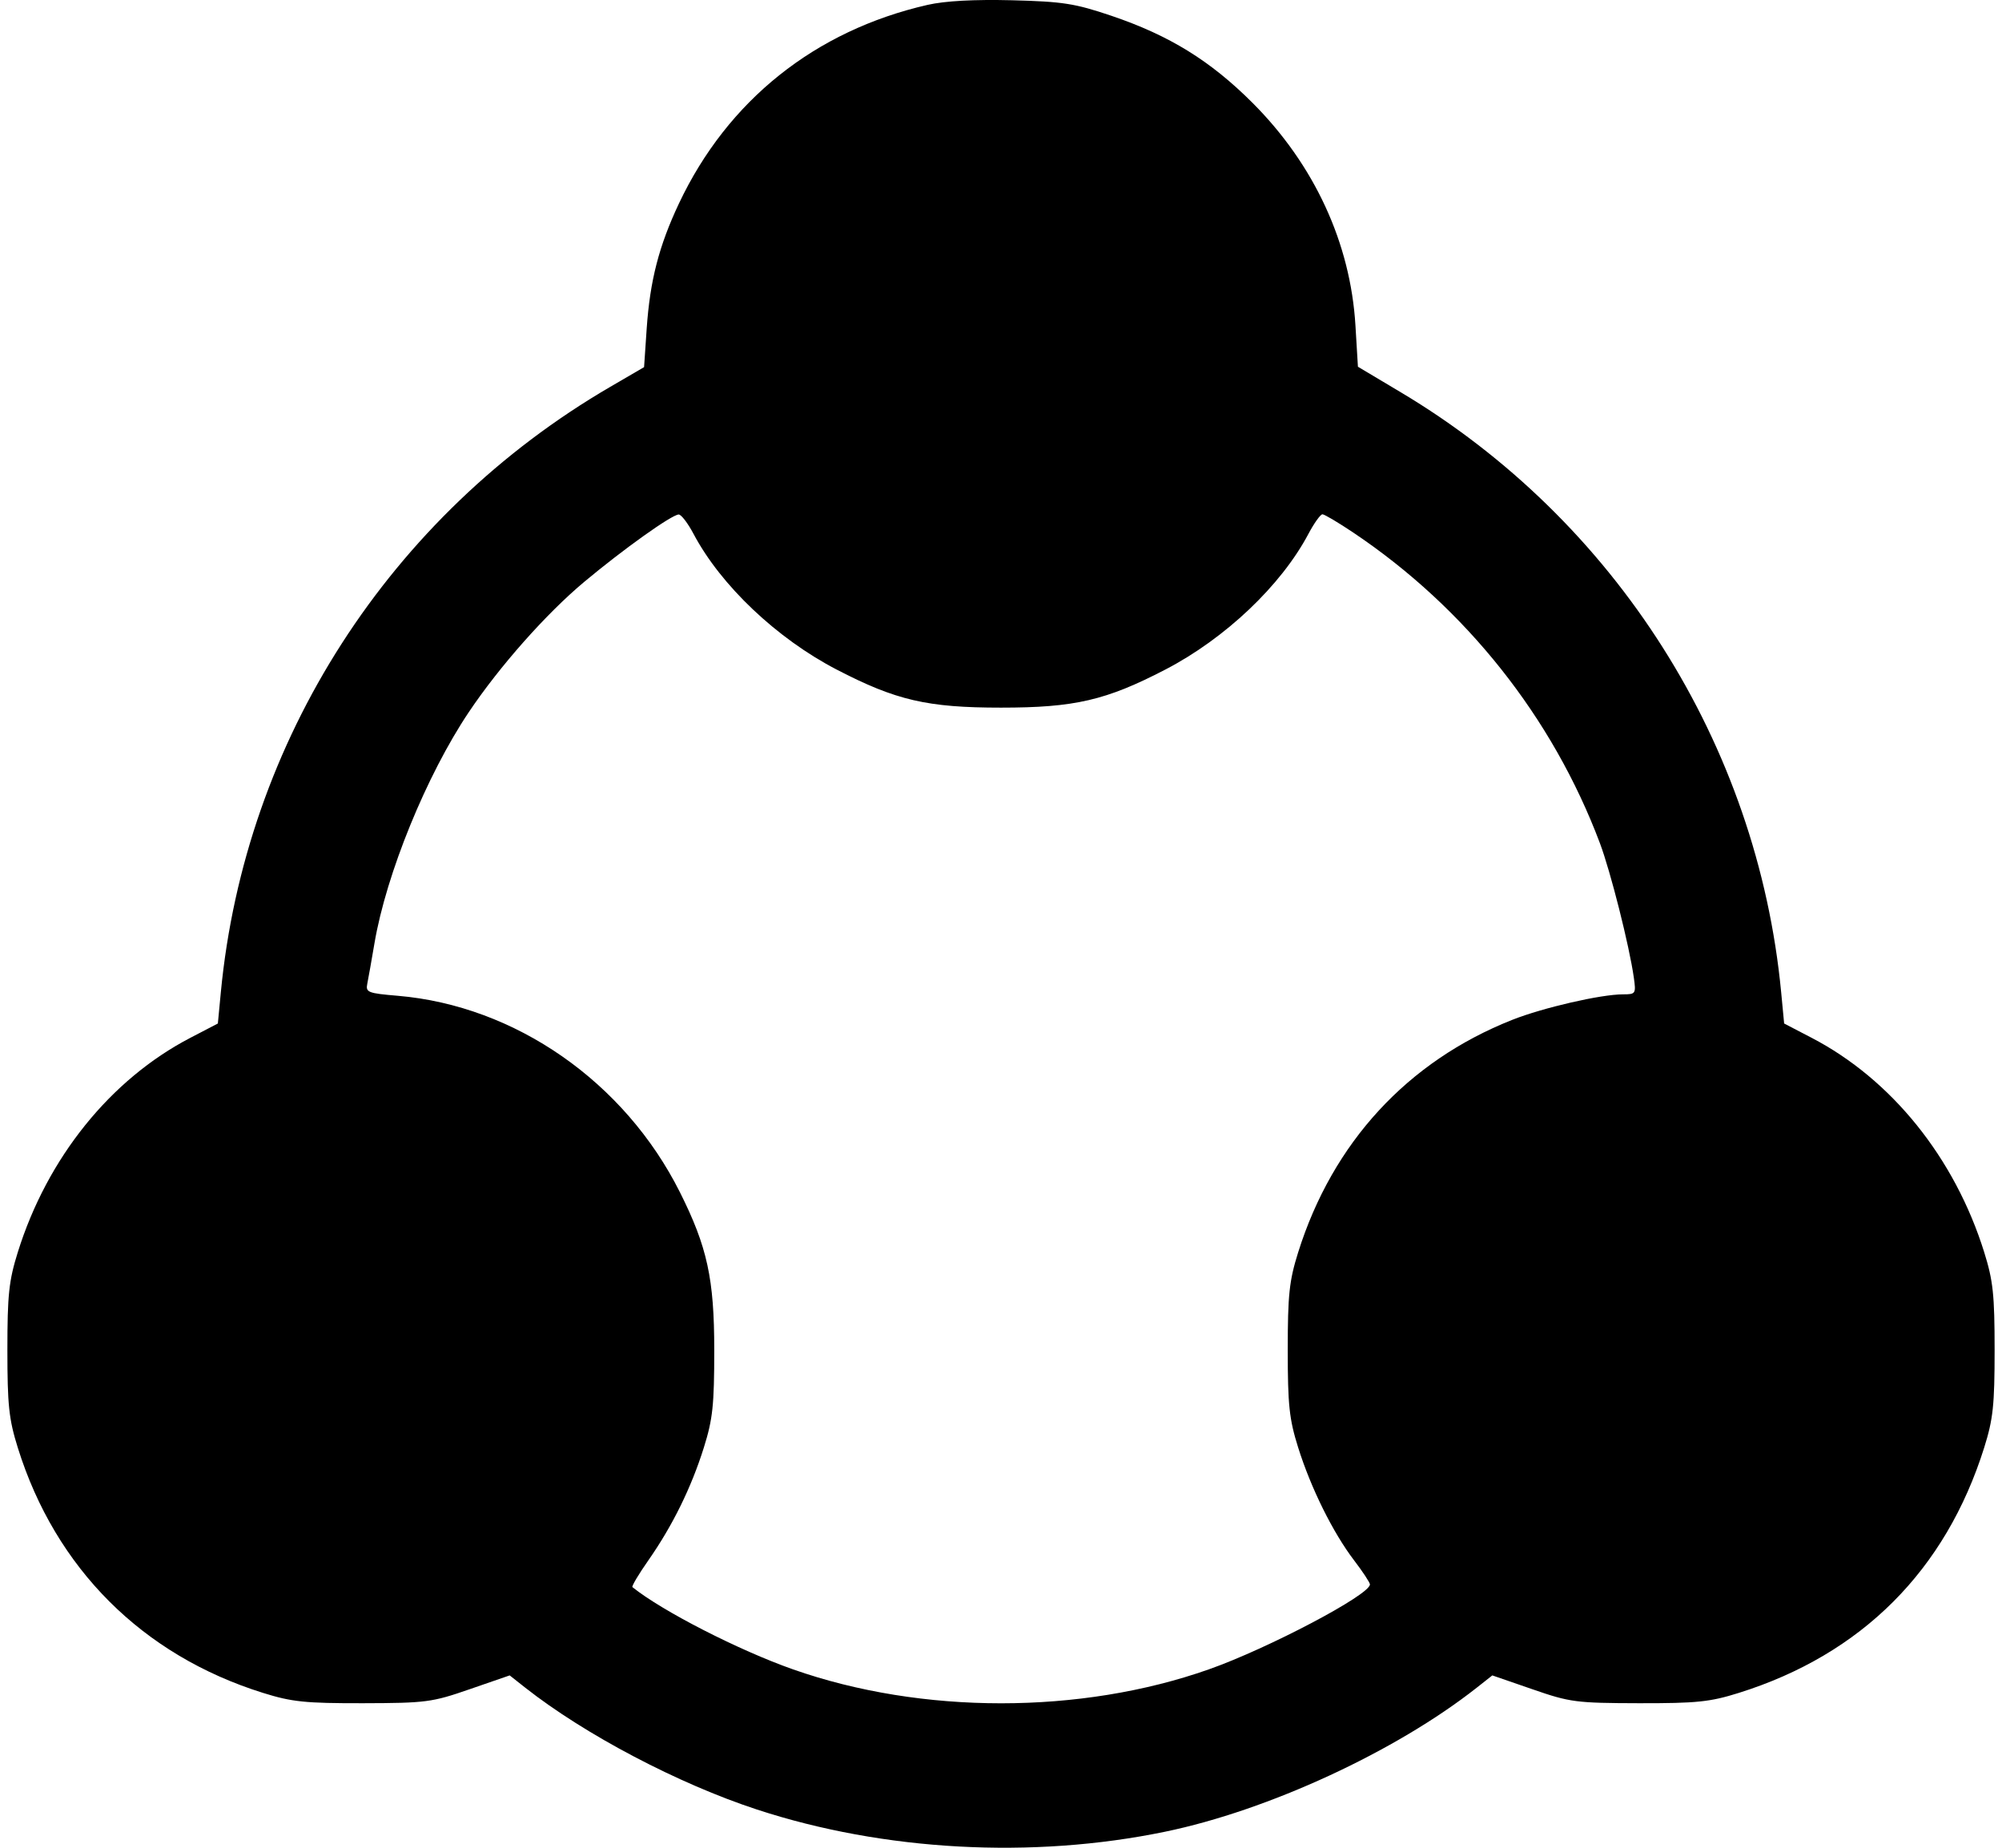 <svg xmlns="http://www.w3.org/2000/svg" width="39" height="36" viewBox="0 0 39 36" fill="none">
  <path fill-rule="evenodd" clip-rule="evenodd" d="M18.07 0.095C15.878 0.596 14.174 1.957 13.226 3.965C12.836 4.793 12.663 5.464 12.598 6.4L12.547 7.153L11.888 7.537C7.593 10.04 4.771 14.428 4.302 19.332L4.244 19.941L3.71 20.219C2.152 21.029 0.921 22.558 0.347 24.396C0.173 24.952 0.144 25.227 0.144 26.301C0.144 27.376 0.173 27.651 0.347 28.207C1.081 30.557 2.774 32.249 5.124 32.983C5.686 33.159 5.948 33.186 7.072 33.184C8.298 33.181 8.416 33.166 9.15 32.911L9.929 32.642L10.233 32.882C11.394 33.796 13.215 34.754 14.748 35.256C17.217 36.065 20.109 36.222 22.694 35.688C24.705 35.273 27.19 34.124 28.767 32.882L29.071 32.642L29.85 32.911C30.584 33.166 30.702 33.181 31.928 33.184C33.053 33.186 33.313 33.159 33.873 32.983C36.267 32.232 37.901 30.597 38.653 28.204C38.827 27.65 38.856 27.377 38.856 26.301C38.856 25.227 38.827 24.952 38.653 24.396C38.079 22.558 36.848 21.029 35.29 20.219L34.756 19.941L34.698 19.332C34.236 14.498 31.471 10.137 27.285 7.641L26.453 7.145L26.405 6.345C26.309 4.735 25.603 3.208 24.399 2.003C23.577 1.182 22.782 0.691 21.652 0.308C20.939 0.067 20.708 0.031 19.716 0.005C18.975 -0.013 18.413 0.017 18.07 0.095ZM13.511 10.403C14.045 11.409 15.131 12.438 16.296 13.044C17.453 13.645 18.064 13.787 19.5 13.787C20.936 13.787 21.547 13.645 22.704 13.044C23.869 12.438 24.955 11.409 25.488 10.403C25.6 10.192 25.723 10.02 25.762 10.02C25.8 10.02 26.073 10.182 26.368 10.38C28.555 11.848 30.244 13.976 31.166 16.425C31.375 16.98 31.74 18.426 31.828 19.048C31.872 19.361 31.864 19.373 31.616 19.373C31.186 19.373 30.057 19.633 29.459 19.87C27.419 20.678 25.96 22.263 25.289 24.399C25.115 24.953 25.086 25.226 25.086 26.301C25.086 27.377 25.115 27.65 25.289 28.203C25.538 28.996 25.967 29.861 26.378 30.4C26.549 30.624 26.688 30.835 26.687 30.87C26.685 31.073 24.708 32.115 23.55 32.524C21.051 33.406 17.956 33.406 15.45 32.525C14.392 32.153 12.9 31.389 12.32 30.922C12.301 30.906 12.442 30.669 12.634 30.395C13.102 29.724 13.466 28.985 13.711 28.204C13.885 27.65 13.914 27.377 13.914 26.301C13.914 24.916 13.778 24.292 13.246 23.23C12.168 21.078 10.038 19.595 7.749 19.401C7.167 19.352 7.121 19.334 7.155 19.166C7.176 19.065 7.238 18.71 7.295 18.377C7.525 17.023 8.31 15.101 9.133 13.874C9.732 12.981 10.642 11.954 11.383 11.335C12.149 10.695 13.081 10.031 13.221 10.024C13.269 10.022 13.4 10.192 13.511 10.403Z" fill="currentColor"/>
</svg>